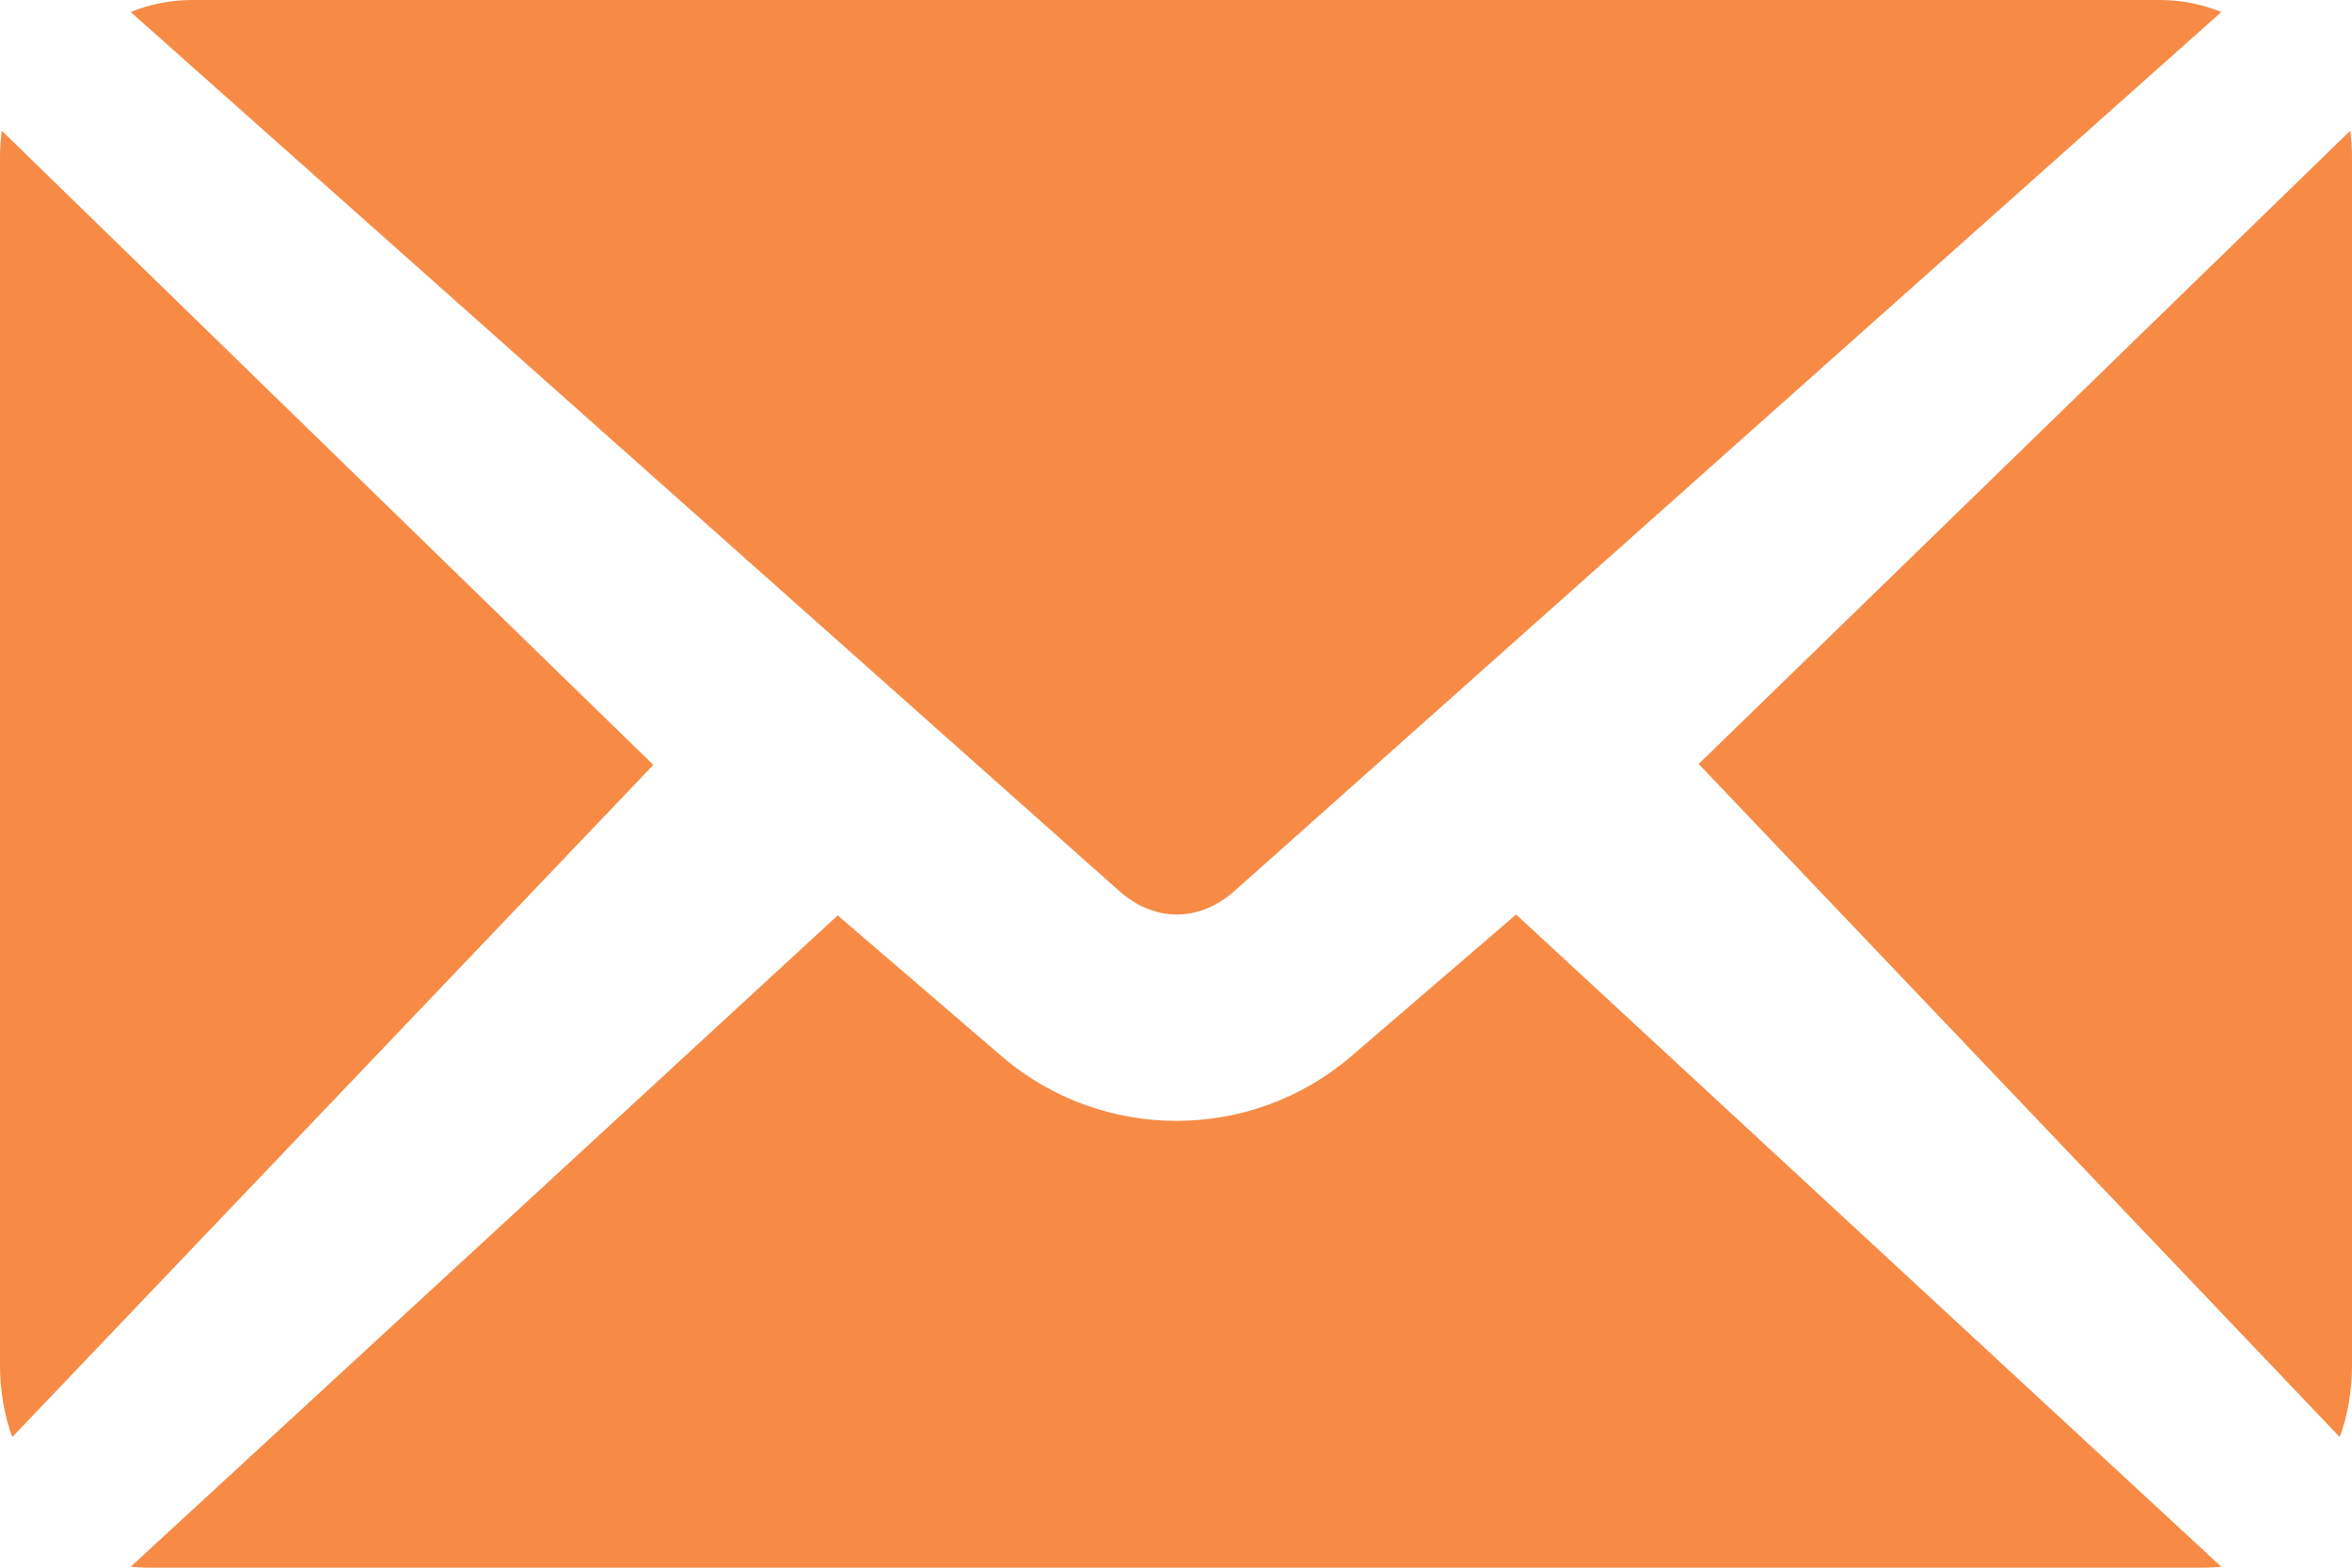 <?xml version="1.0" encoding="UTF-8"?>
<svg width="18px" height="12px" viewBox="0 0 18 12" version="1.1" xmlns="http://www.w3.org/2000/svg" xmlns:xlink="http://www.w3.org/1999/xlink">
    <!-- Generator: Sketch 52.4 (67378) - http://www.bohemiancoding.com/sketch -->
    <title>Shape@2x</title>
    <desc>Created with Sketch.</desc>
    <g id="web" stroke="none" stroke-width="1" fill="none" fill-rule="evenodd">
        <g id="navrh" transform="translate(-167, -944)" fill="#F78B46" fill-rule="nonzero">
            <g id="Group-10" transform="translate(142, 776)">
                <g id="Group-5">
                    <g id="Group-4">
                        <g id="Group-7">
                            <g id="np_mail_1707177_000000" transform="translate(25, 168)">
                                <path d="M1.471,8.01607656e-16 C1.304,8.01607656e-16 1.145,0.033 1,0.092 L8.563,6.818 C8.836,7.061 9.178,7.061 9.45,6.818 L17,0.092 C16.855,0.033 16.696,0 16.529,0 L1.471,8.01607656e-16 Z M0.013,1 C0.005,1.065 0,1.135 0,1.202 L0,10.451 C0,10.645 0.032,10.832 0.094,11 L5,5.855 L0.013,1 Z M17.987,1 L13,5.848 L17.906,11 C17.968,10.832 18,10.645 18,10.451 L18,1.202 C18,1.135 17.995,1.065 17.987,1 L17.987,1 Z M11.603,7 L10.339,8.087 C9.572,8.744 8.435,8.744 7.668,8.087 L6.411,7.007 L1,11.993 C1.041,11.996 1.084,12 1.126,12 L16.866,12 C16.911,12 16.957,11.997 17,11.993 L11.603,7 Z" id="Shape"></path>
                            </g>
                        </g>
                    </g>
                </g>
            </g>
        </g>
    </g>
</svg>